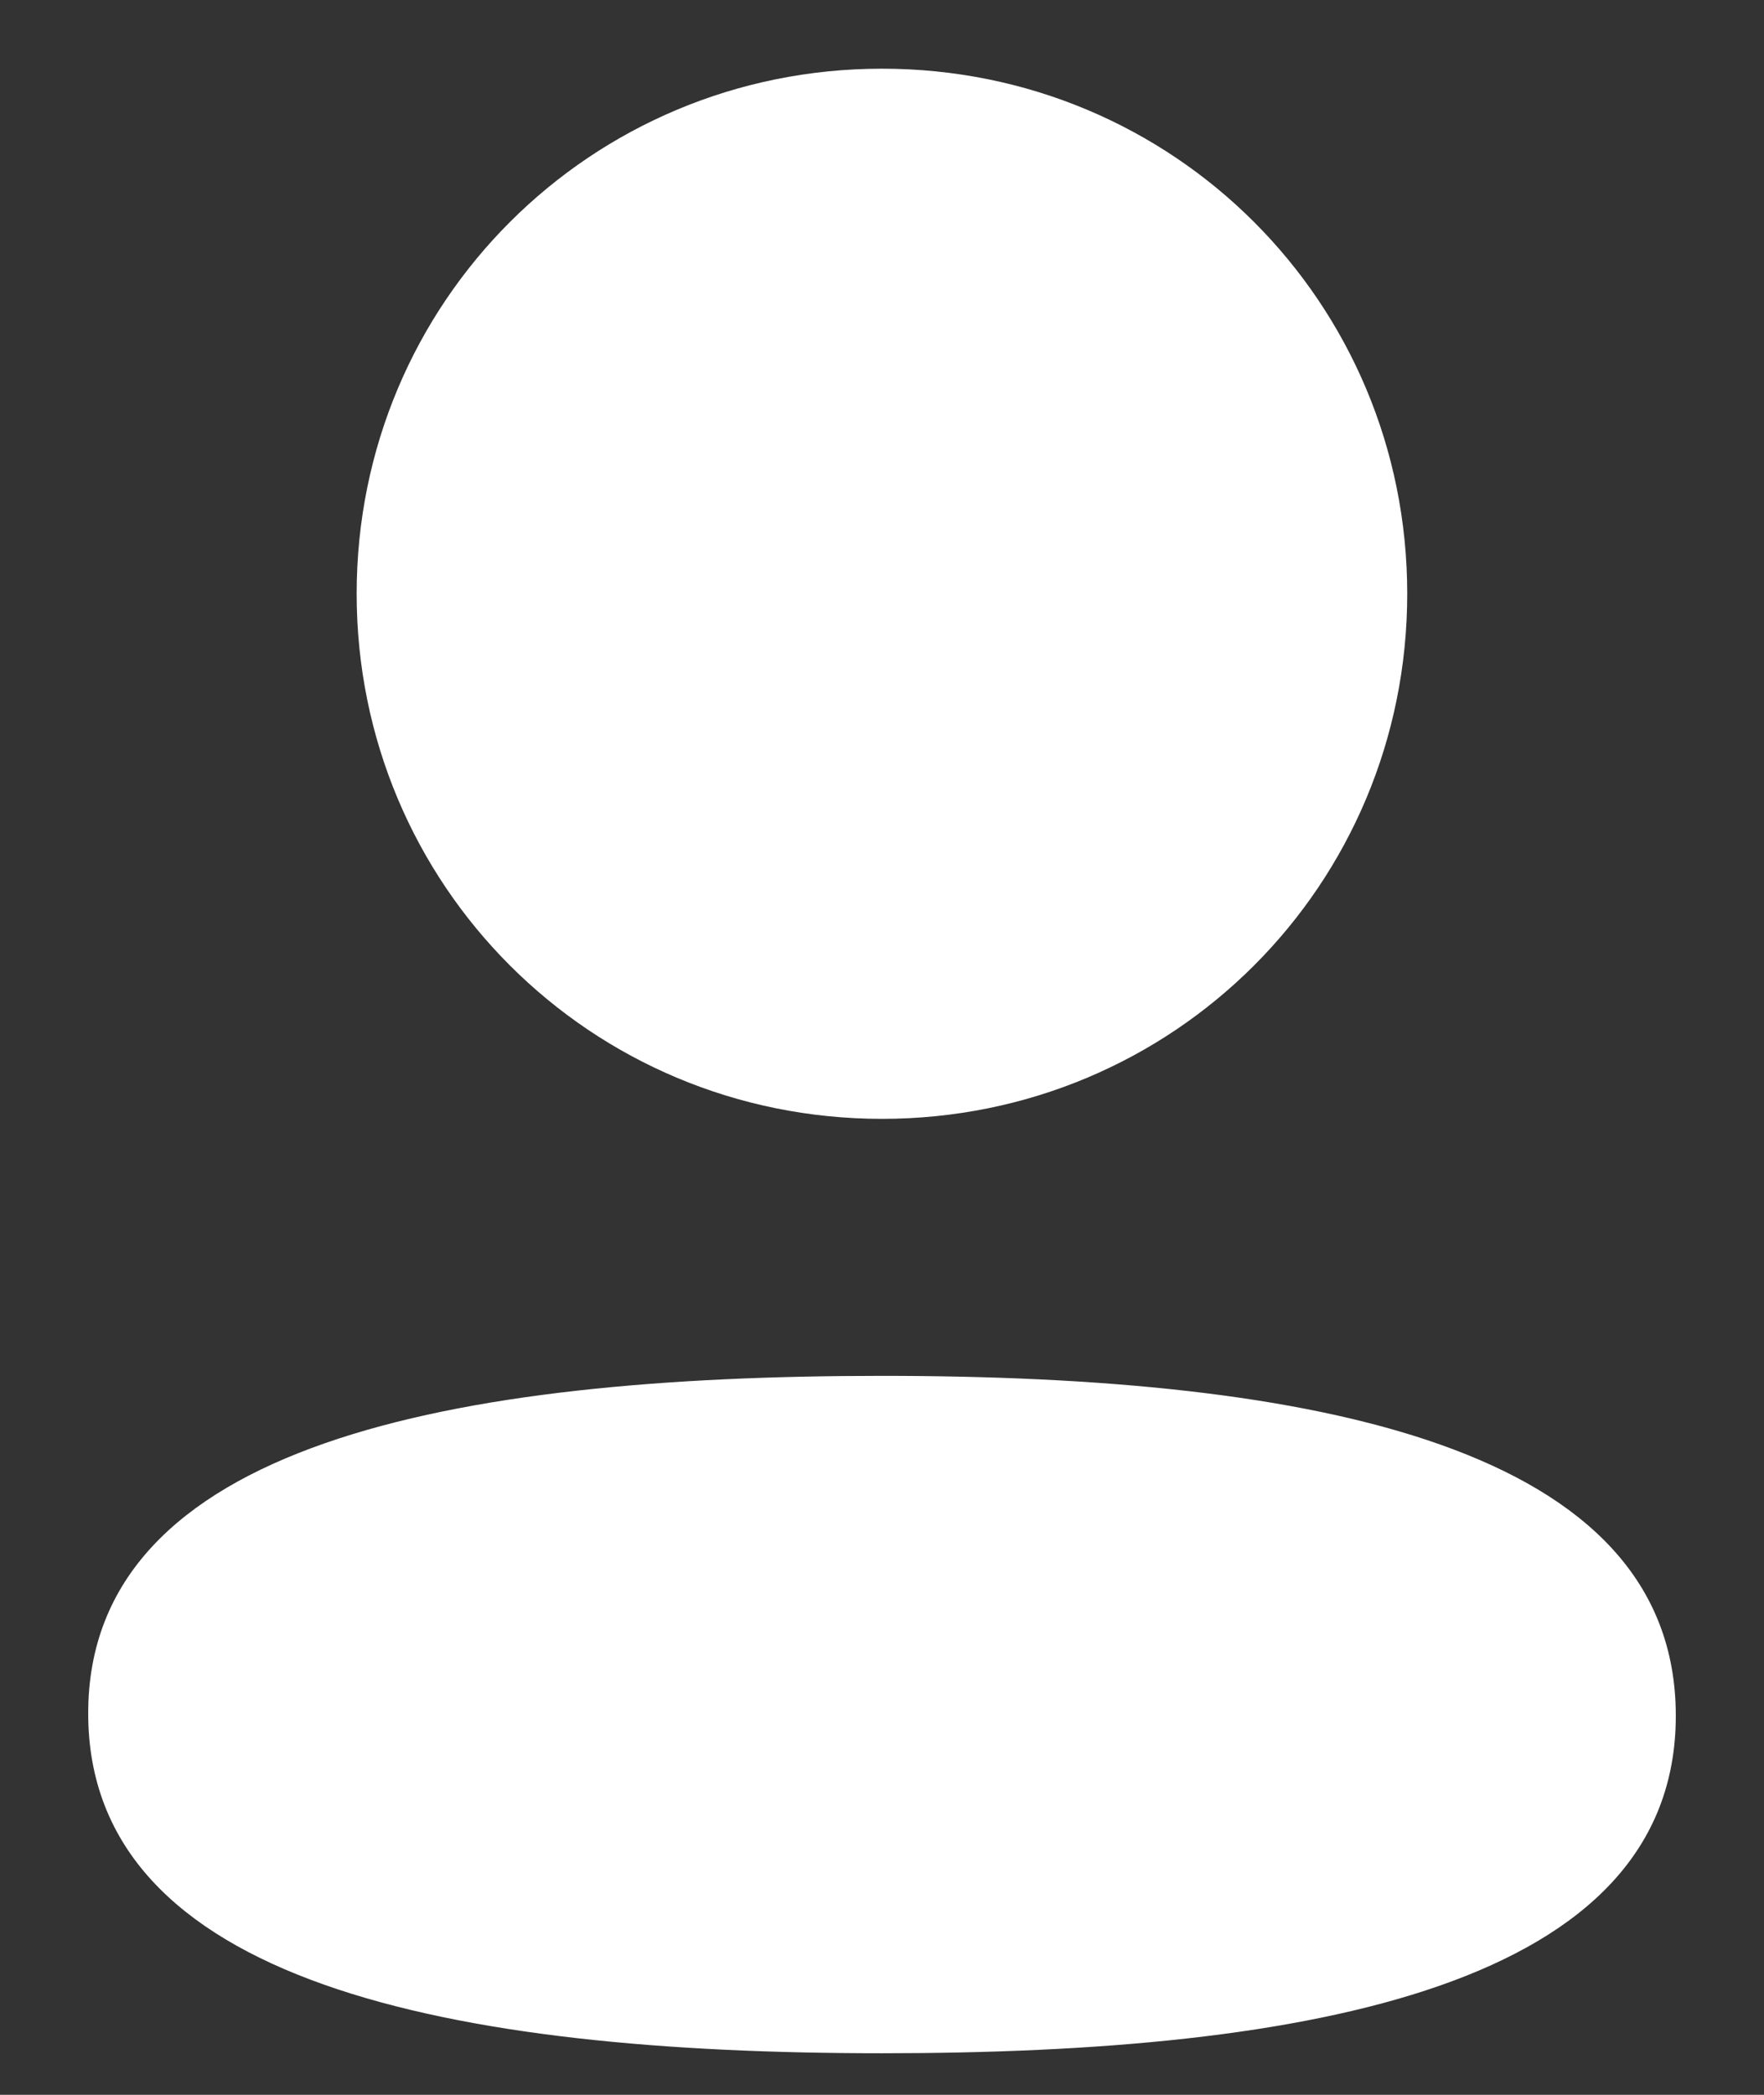 <svg width="16" height="19" viewBox="0 0 16 19" fill="none" xmlns="http://www.w3.org/2000/svg">
<rect x="0" y="0" width="16" height="19" fill="#333333" stroke="none"/>
<path fill-rule="evenodd" clip-rule="evenodd" d="M12.764 5.385C12.764 8.028 10.645 10.148 8 10.148C5.356 10.148 3.235 8.028 3.235 5.385C3.235 2.742 5.356 0.623 8 0.623C10.645 0.623 12.764 2.742 12.764 5.385ZM8 18.623C4.096 18.623 0.8 17.988 0.8 15.54C0.8 13.091 4.117 12.479 8 12.479C11.905 12.479 15.2 13.114 15.2 15.562C15.2 18.011 11.883 18.623 8 18.623Z" fill="#ffffff"/>
</svg>

